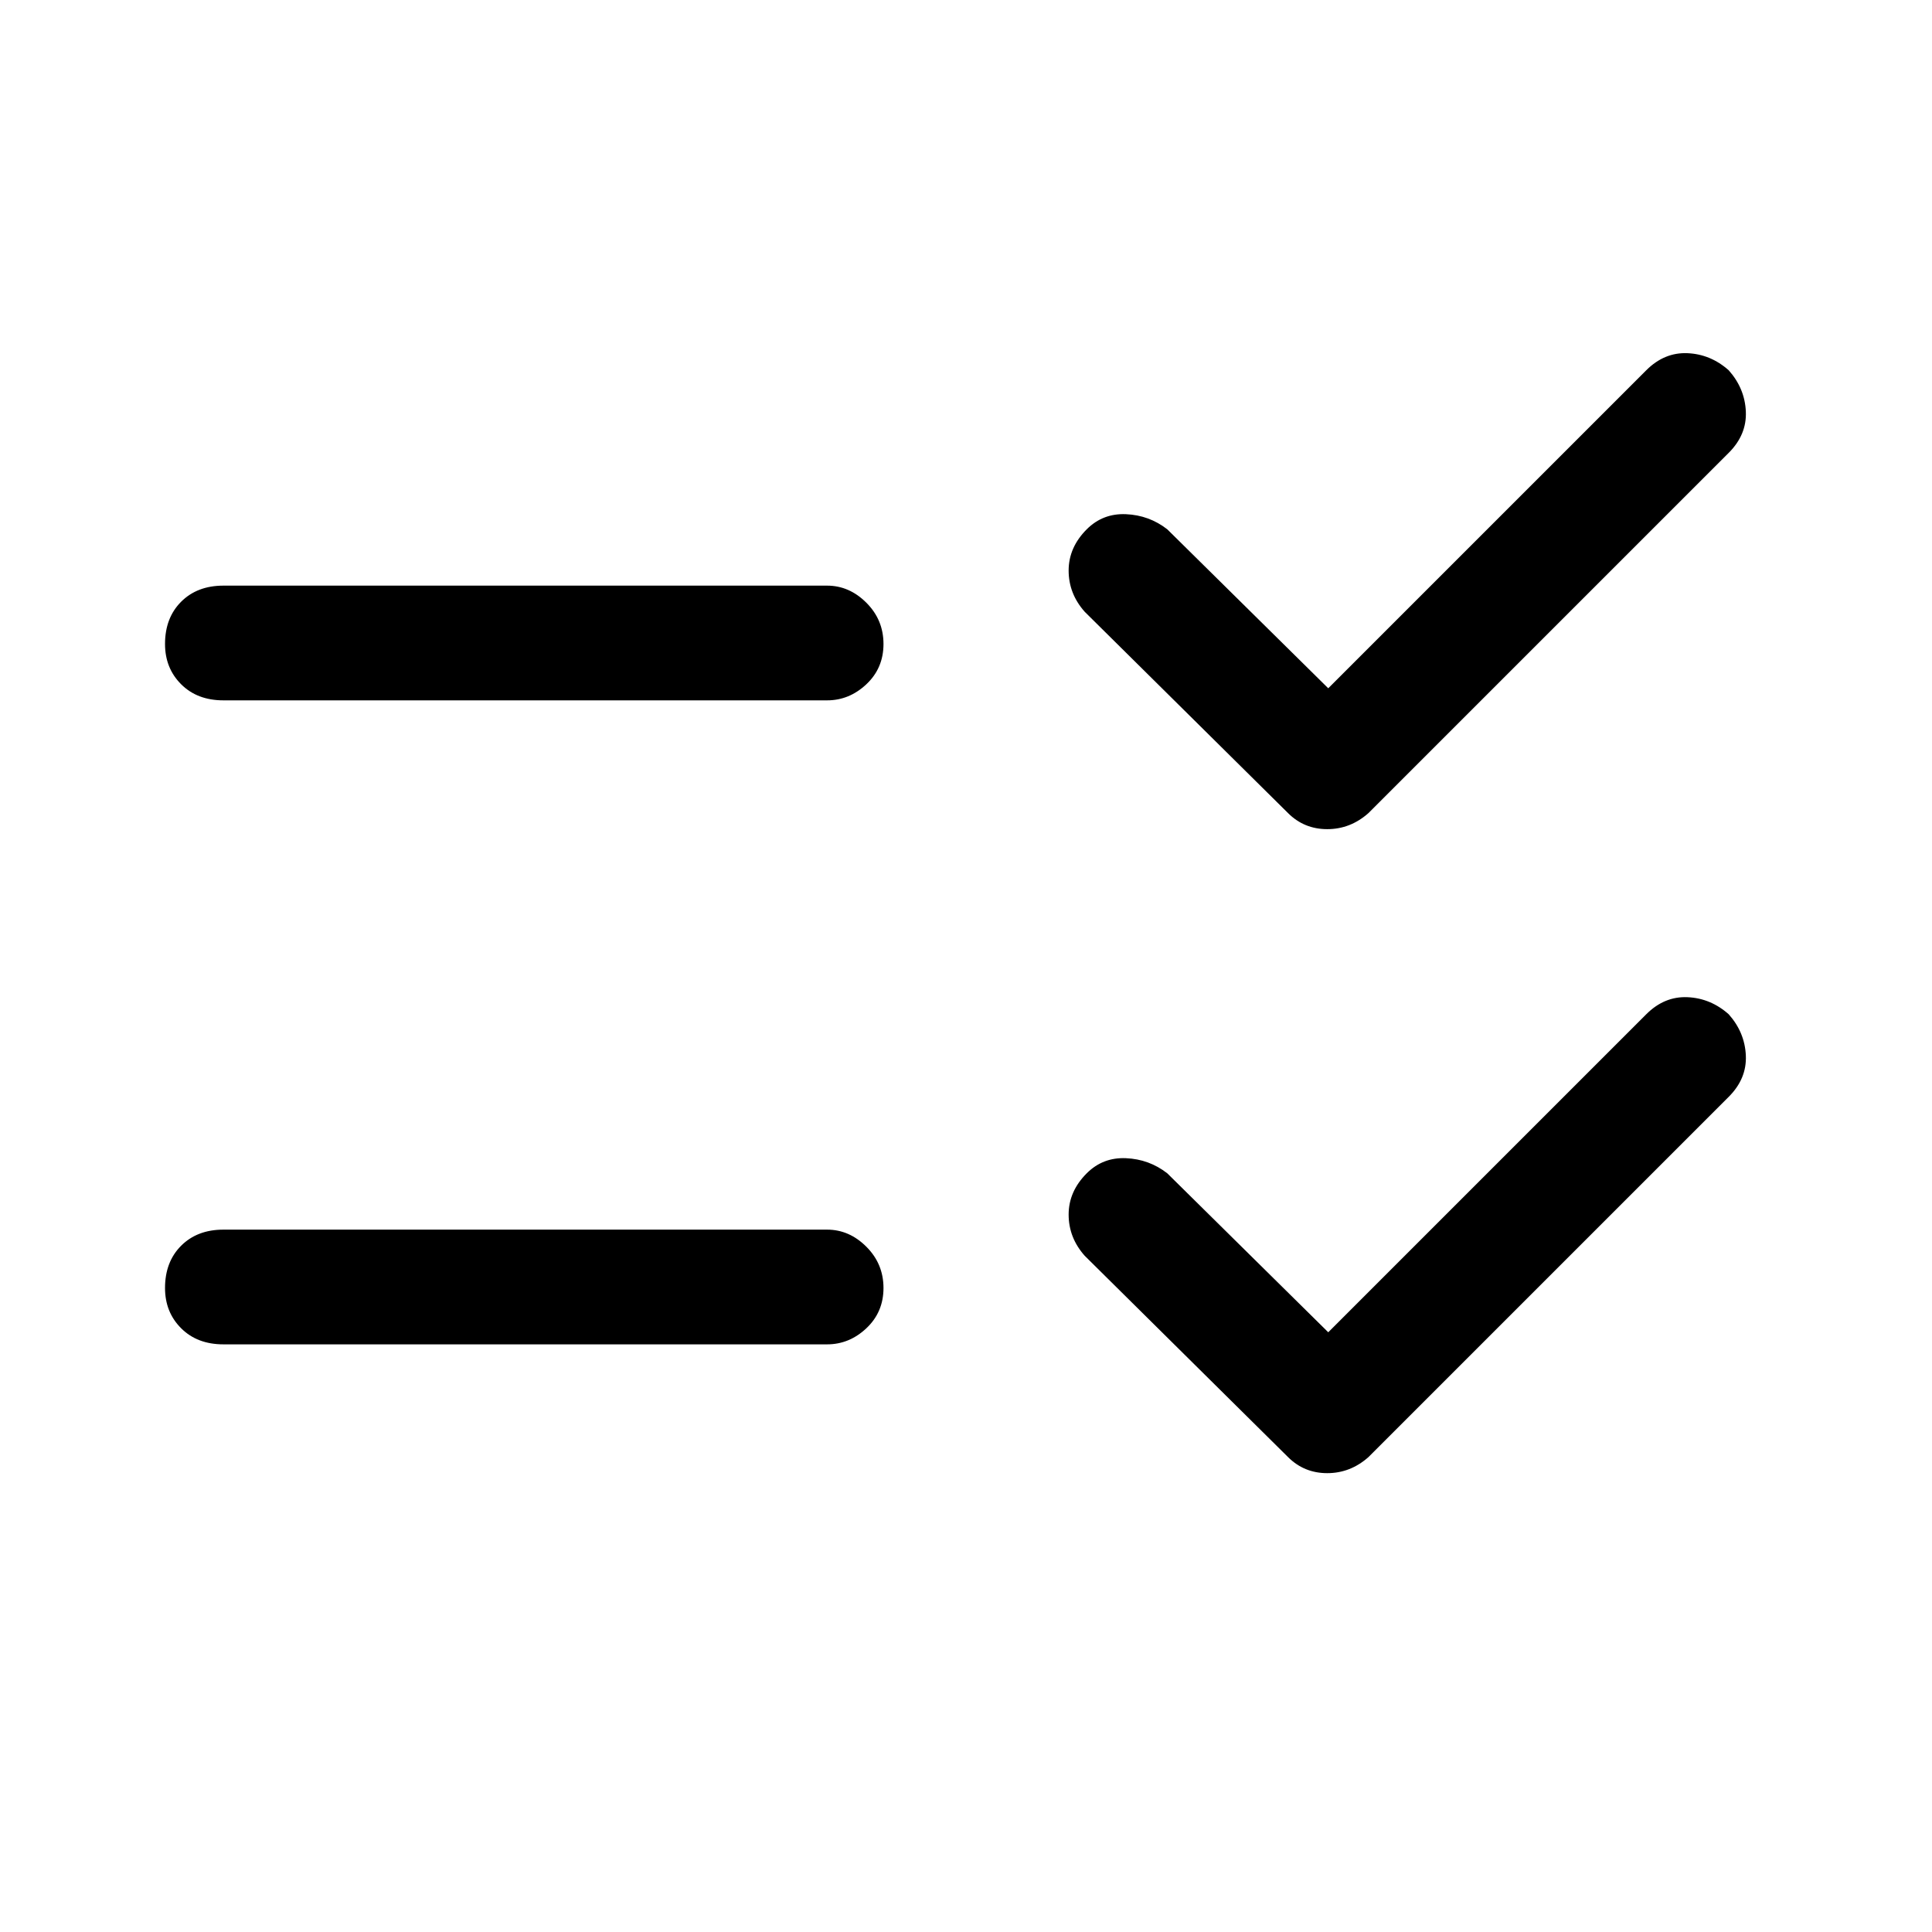 <svg xmlns="http://www.w3.org/2000/svg" height="48" width="48"><path d="M5.55 17.4Q4.9 17.4 4.5 17Q4.1 16.6 4.1 16Q4.1 15.35 4.5 14.95Q4.9 14.55 5.55 14.55H20.55Q21.1 14.55 21.525 14.975Q21.95 15.4 21.95 16Q21.95 16.6 21.525 17Q21.1 17.4 20.55 17.4ZM5.55 33.4Q4.9 33.4 4.5 33Q4.1 32.6 4.1 32Q4.1 31.35 4.5 30.95Q4.9 30.55 5.55 30.55H20.55Q21.1 30.55 21.525 30.975Q21.95 31.4 21.95 32Q21.95 32.6 21.525 33Q21.1 33.4 20.55 33.4ZM32 20.2 26.95 15.2Q26.55 14.75 26.55 14.175Q26.55 13.6 27 13.15Q27.4 12.75 27.975 12.775Q28.55 12.8 29 13.15L33 17.1L40.9 9.2Q41.35 8.75 41.925 8.775Q42.5 8.8 42.95 9.2Q43.35 9.65 43.375 10.225Q43.4 10.8 42.95 11.25L34 20.2Q33.55 20.6 32.975 20.6Q32.4 20.6 32 20.2ZM32 36.2 26.95 31.2Q26.55 30.75 26.55 30.175Q26.55 29.6 27 29.15Q27.4 28.75 27.975 28.775Q28.55 28.8 29 29.15L33 33.1L40.9 25.2Q41.35 24.75 41.925 24.775Q42.5 24.8 42.95 25.2Q43.35 25.65 43.375 26.225Q43.4 26.8 42.95 27.25L34 36.2Q33.55 36.6 32.975 36.6Q32.4 36.6 32 36.2Z"/></svg>